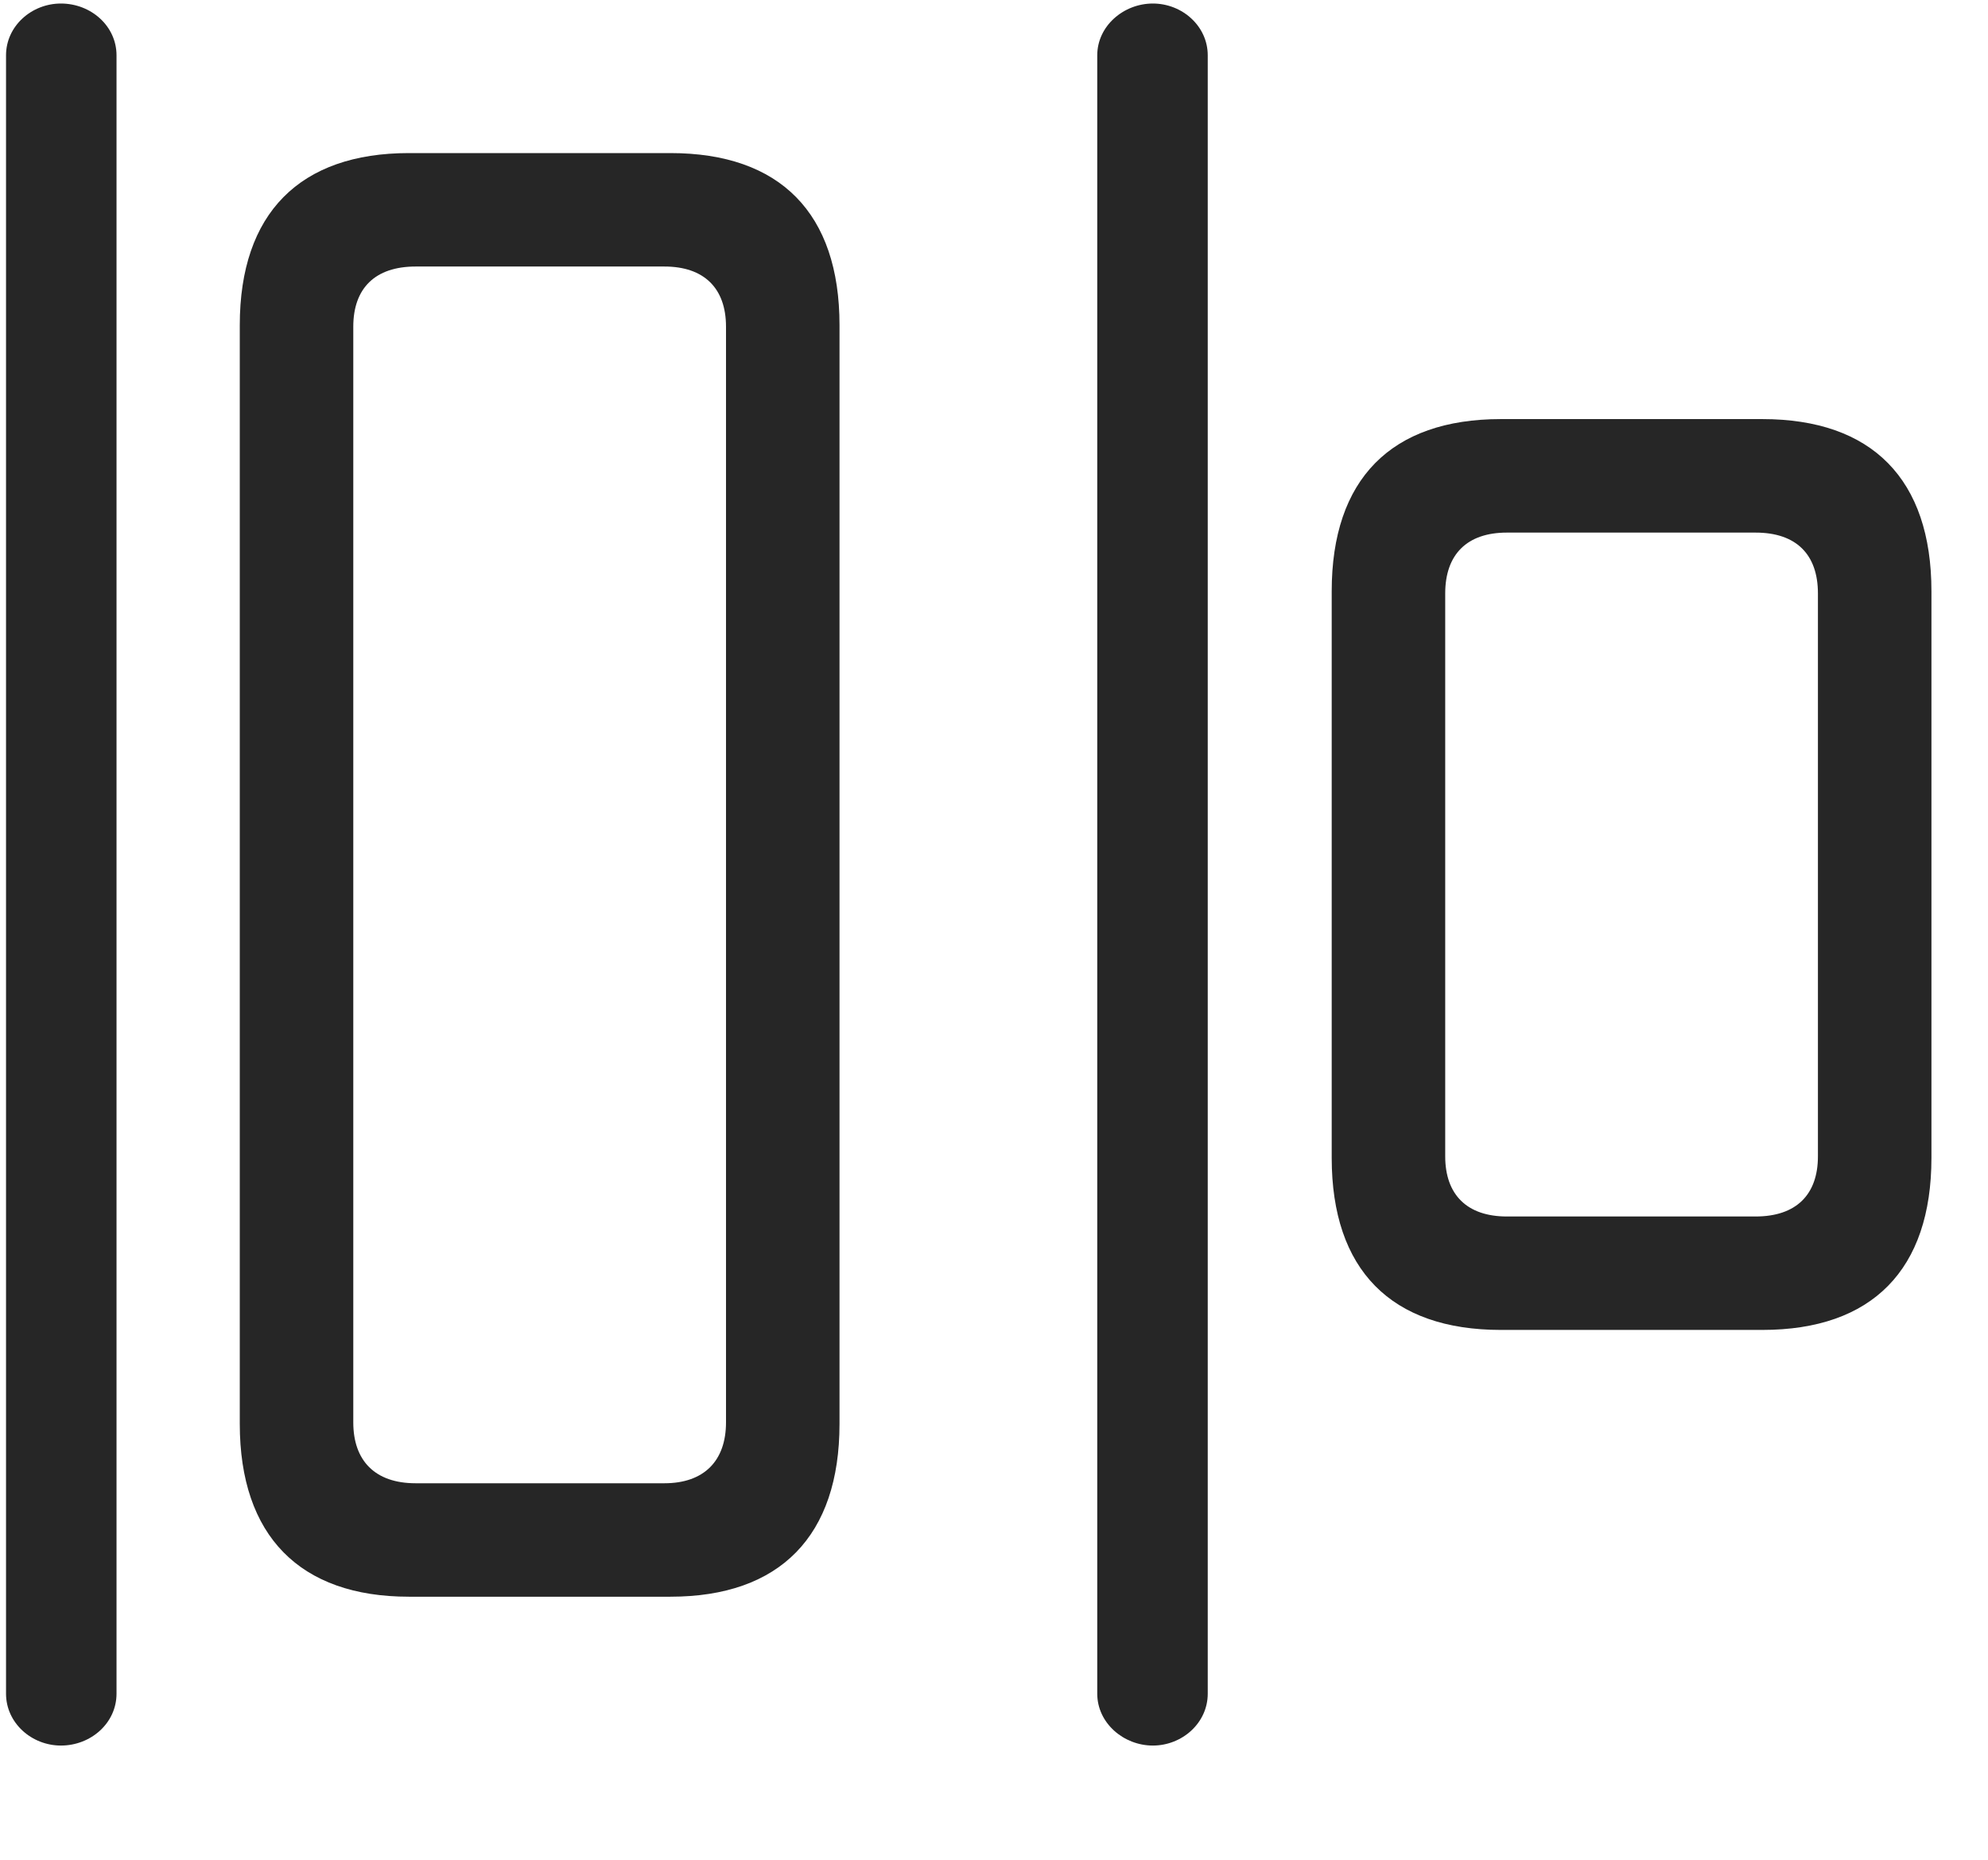 <svg width="31" height="29" viewBox="0 0 31 29" fill="currentColor" xmlns="http://www.w3.org/2000/svg">
<g clip-path="url(#clip0_2207_36630)">
<path d="M0.95 27.219C1.419 27.219 1.817 26.867 1.817 26.41V0.863C1.817 0.406 1.419 0.055 0.95 0.055C0.493 0.055 0.094 0.406 0.094 0.863V26.41C0.094 26.867 0.493 27.219 0.95 27.219ZM17.977 27.219C18.434 27.219 18.833 26.867 18.833 26.41V0.863C18.833 0.406 18.434 0.055 17.977 0.055C17.52 0.055 17.11 0.406 17.11 0.863V26.41C17.11 26.867 17.52 27.219 17.977 27.219Z" fill="currentColor" fill-opacity="0.85"/>
<path d="M6.376 24.898H10.454C12.165 24.898 13.091 23.949 13.091 22.203V5.07C13.091 3.324 12.165 2.387 10.454 2.387H6.376C4.677 2.387 3.739 3.324 3.739 5.07V22.203C3.739 23.949 4.677 24.898 6.376 24.898ZM6.481 23.129C5.848 23.129 5.509 22.777 5.509 22.18V5.094C5.509 4.496 5.848 4.156 6.481 4.156H10.36C10.981 4.156 11.321 4.496 11.321 5.094V22.18C11.321 22.777 10.981 23.129 10.36 23.129H6.481ZM23.403 20.738H27.481C29.192 20.738 30.118 19.801 30.118 18.055V9.219C30.118 7.473 29.192 6.535 27.481 6.535H23.403C21.692 6.535 20.766 7.473 20.766 9.219V18.055C20.766 19.801 21.692 20.738 23.403 20.738ZM23.497 18.969C22.876 18.969 22.536 18.629 22.536 18.031V9.254C22.536 8.645 22.876 8.305 23.497 8.305H27.376C28.009 8.305 28.348 8.645 28.348 9.254V18.031C28.348 18.629 28.009 18.969 27.376 18.969H23.497Z" fill="currentColor" fill-opacity="0.85"/>
</g>
<defs>
<clipPath id="clip0_2207_36630">
<rect width="30.023" height="27.176" fill="currentColor" transform="translate(0.094 0.055)"/>
</clipPath>
</defs>
</svg>
